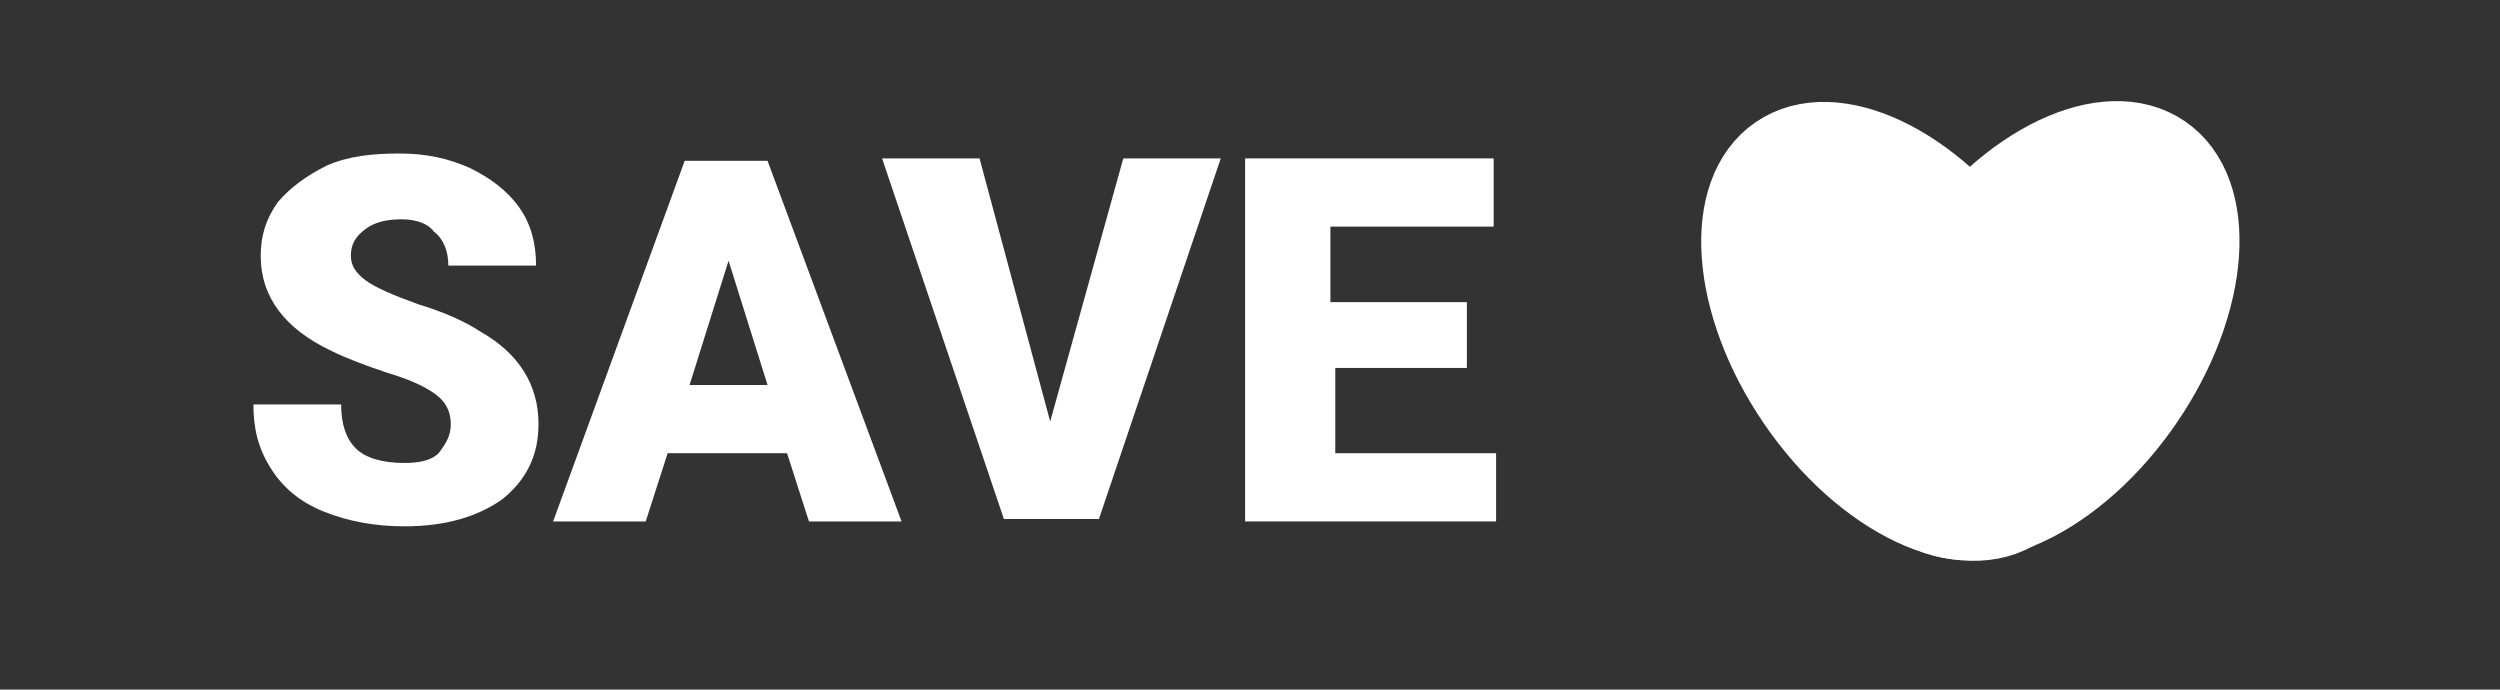<?xml version="1.0" encoding="utf-8"?>
<!-- Generator: Adobe Illustrator 28.2.0, SVG Export Plug-In . SVG Version: 6.00 Build 0)  -->
<svg version="1.1" id="Layer_1" xmlns="http://www.w3.org/2000/svg" xmlns:xlink="http://www.w3.org/1999/xlink" x="0px" y="0px"
	 viewBox="0 0 102.6 28.3" style="enable-background:new 0 0 102.6 28.3;" xml:space="preserve">
<rect x="0" y="0" width="102.6" height="28.3" fill="#333333" stroke="none"/>
<style type="text/css">
	.st0{fill:none;}
	.st1{fill:#FFFFFF;}
	.st2{fill:#FFFFFF;stroke:#FFFFFF;stroke-width:3;stroke-miterlimit:10;}
</style>
<g>
	<rect x="9.7" y="5.7" class="st0" width="54.2" height="19.1"/>
	<path class="st1" d="M18.5,17.4c0-0.5-0.2-0.9-0.6-1.2c-0.4-0.3-1-0.6-2-0.9c-0.9-0.3-1.7-0.6-2.3-0.9c-1.9-0.9-2.9-2.2-2.9-3.9
		c0-0.8,0.2-1.5,0.7-2.2c0.5-0.6,1.2-1.1,2-1.5c0.9-0.4,1.9-0.5,3-0.5c1.1,0,2,0.2,2.9,0.6c0.8,0.4,1.5,0.9,2,1.6
		c0.5,0.7,0.7,1.5,0.7,2.4h-3.6c0-0.6-0.2-1.1-0.6-1.4C17.6,9.2,17.1,9,16.5,9c-0.6,0-1.1,0.1-1.5,0.4c-0.4,0.3-0.6,0.6-0.6,1.1
		c0,0.4,0.2,0.7,0.6,1c0.4,0.3,1.1,0.6,2.2,1c1,0.3,1.9,0.7,2.5,1.1c1.6,0.9,2.4,2.2,2.4,3.8c0,1.3-0.5,2.3-1.5,3.1
		c-1,0.7-2.3,1.1-4,1.1c-1.2,0-2.3-0.2-3.3-0.6s-1.7-1-2.2-1.8c-0.5-0.8-0.7-1.6-0.7-2.6H14c0,0.8,0.2,1.4,0.6,1.8
		c0.4,0.4,1.1,0.6,2,0.6c0.6,0,1.1-0.1,1.4-0.4C18.3,18.2,18.5,17.9,18.5,17.4z"/>
	<path class="st1" d="M32.3,18.6h-4.9l-0.9,2.8h-3.8l5.4-14.8h3.4l5.5,14.8h-3.8L32.3,18.6z M28.3,15.8h3.2l-1.6-5.1L28.3,15.8z"/>
	<path class="st1" d="M43.1,17.3l3-10.8h4l-5,14.8h-3.9l-5-14.8h4L43.1,17.3z"/>
	<path class="st1" d="M60.4,15.1h-5.6v3.5h6.6v2.8H51.1V6.5h10.2v2.8h-6.7v3.1h5.6V15.1z"/>
</g>
<ellipse transform="matrix(0.826 -0.564 0.564 0.826 5.908 46.302)" class="st2" cx="77.9" cy="13.6" rx="5.2" ry="8.9"/>
<ellipse transform="matrix(0.564 -0.826 0.826 0.564 25.306 75.115)" class="st2" cx="83.8" cy="13.6" rx="8.9" ry="5.2"/>
</svg>

